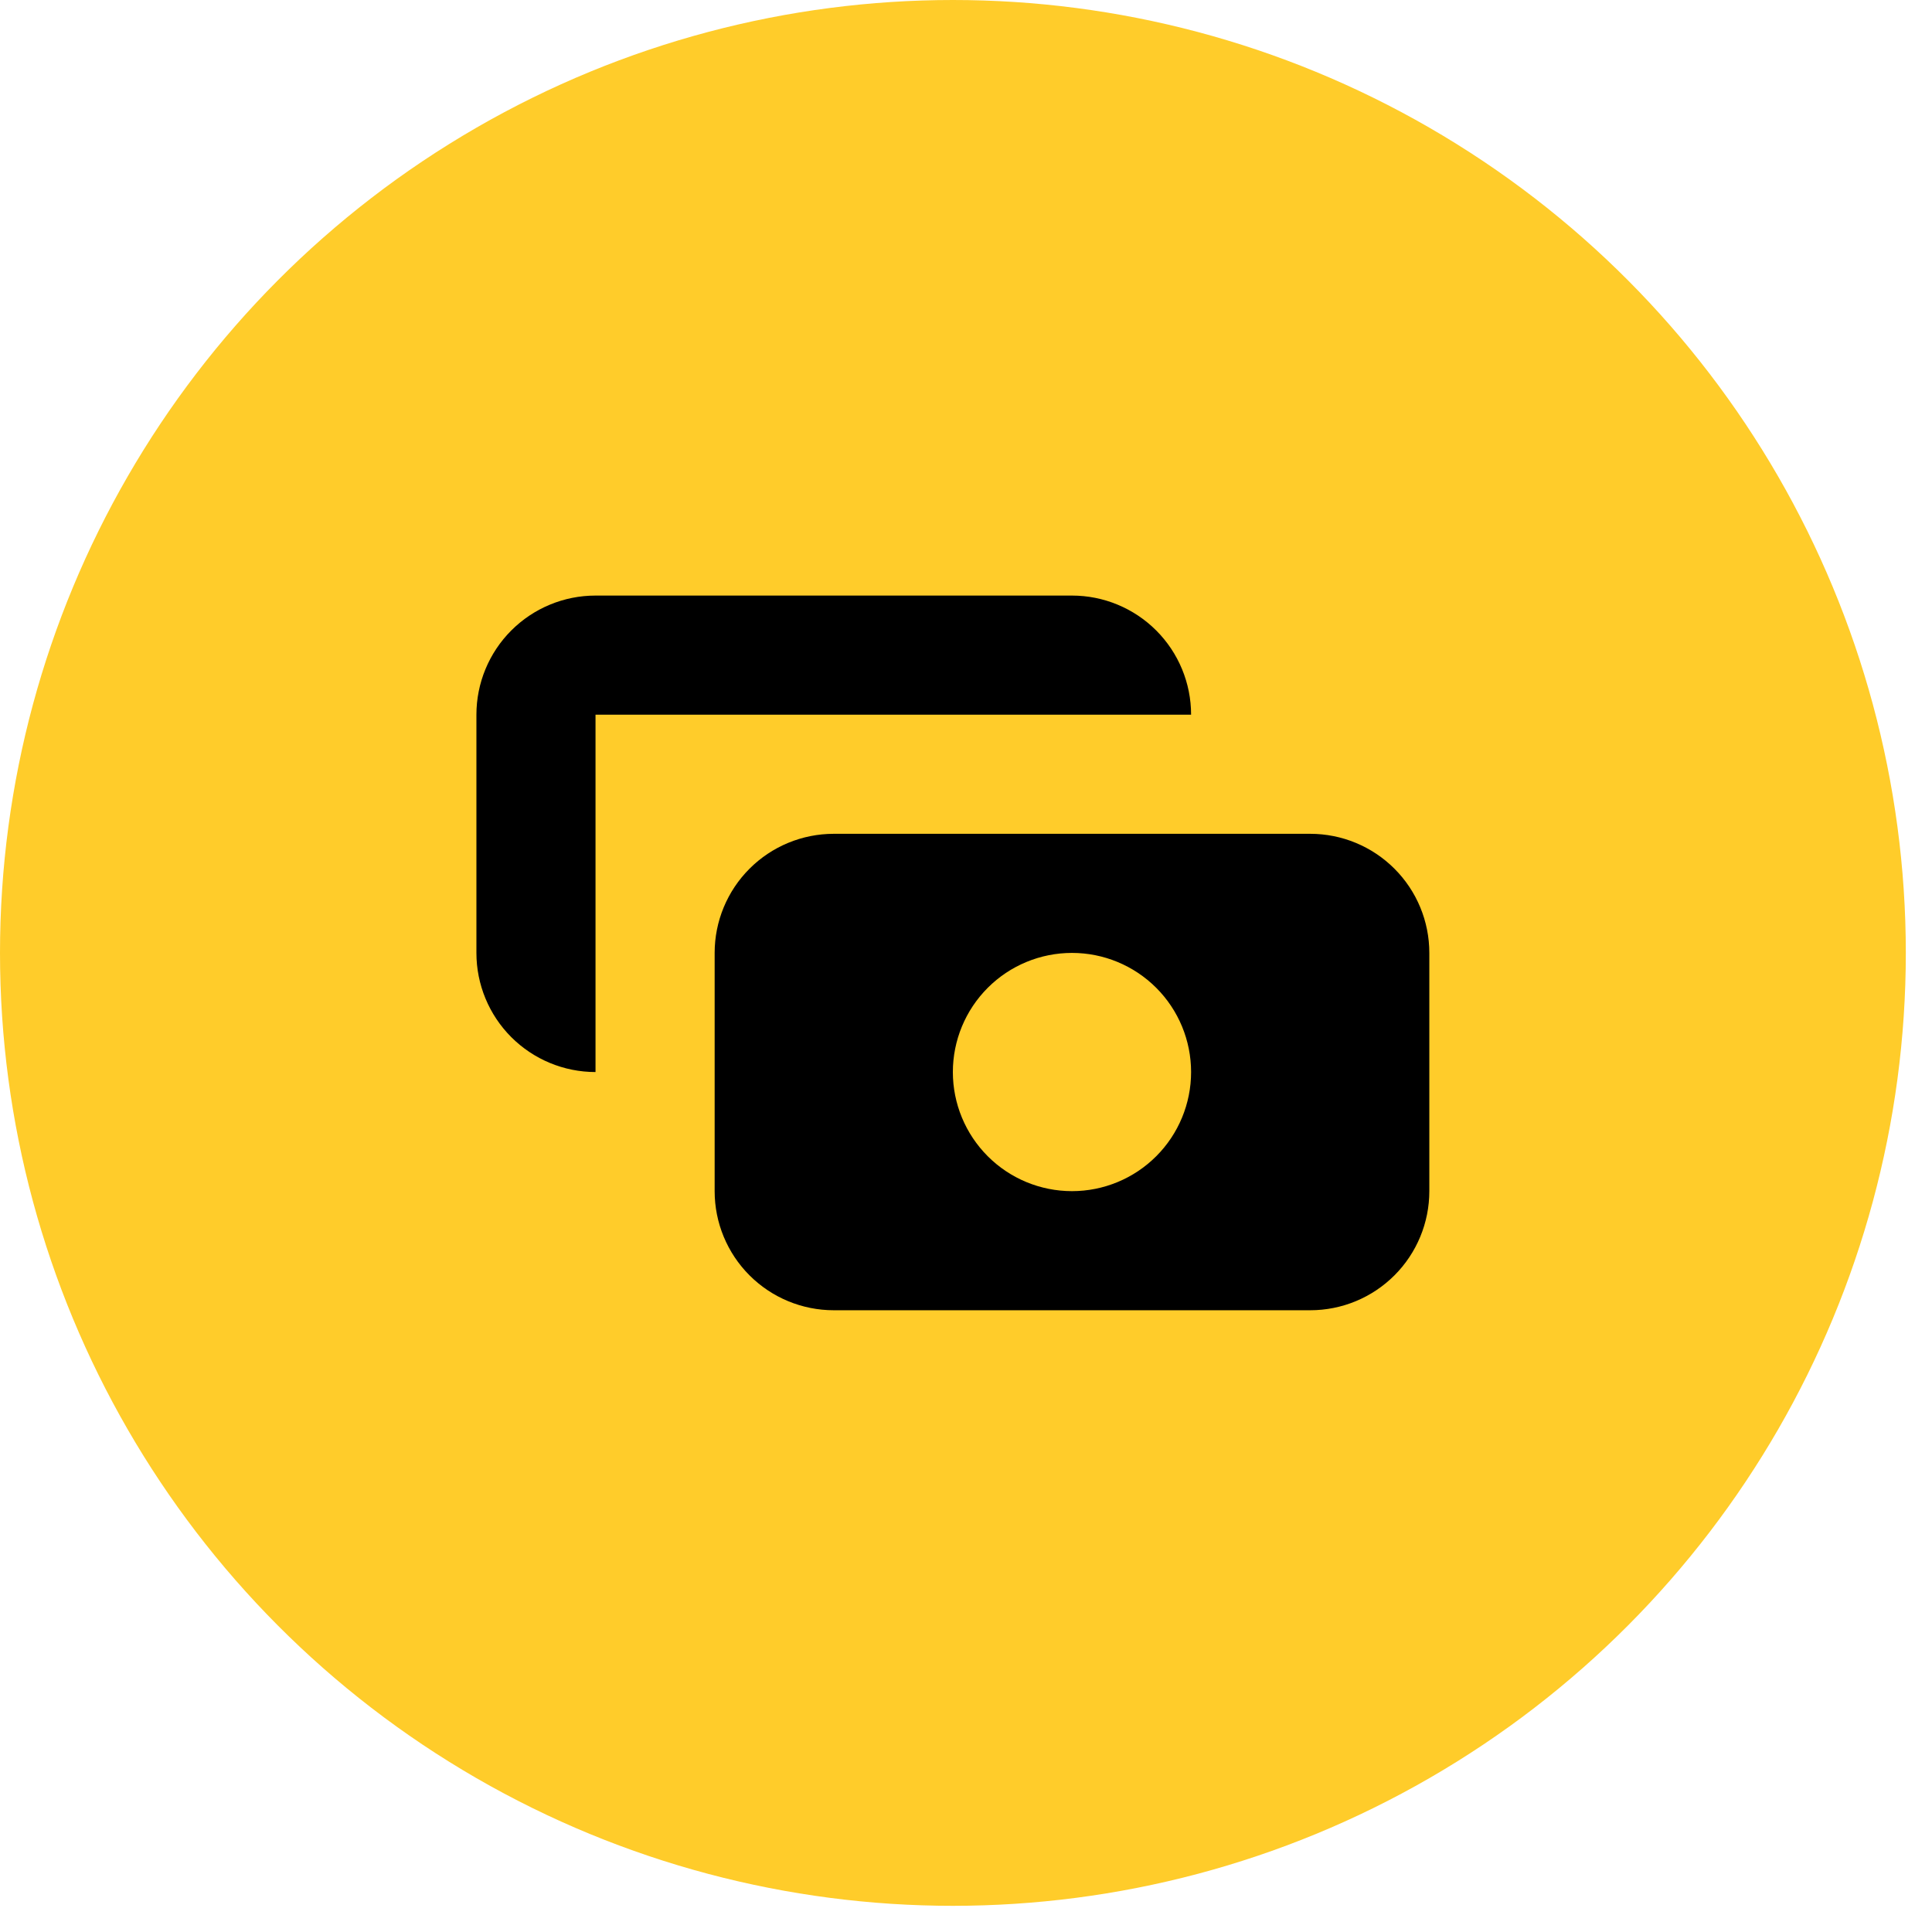 <svg width="71" height="71" viewBox="0 0 71 71" fill="none" xmlns="http://www.w3.org/2000/svg">
<circle cx="35.019" cy="35.019" r="35.019" fill="#FFCC2A"/>
<path fill-rule="evenodd" clip-rule="evenodd" d="M21.885 21.887C20.724 21.887 19.611 22.348 18.79 23.169C17.969 23.99 17.508 25.104 17.508 26.265V35.019C17.508 36.18 17.969 37.294 18.79 38.115C19.611 38.935 20.724 39.397 21.885 39.397V26.265H43.772C43.772 25.104 43.311 23.99 42.49 23.169C41.669 22.348 40.556 21.887 39.395 21.887H21.885ZM26.263 35.019C26.263 33.858 26.724 32.745 27.545 31.924C28.366 31.103 29.479 30.642 30.64 30.642H48.15C49.311 30.642 50.424 31.103 51.245 31.924C52.066 32.745 52.527 33.858 52.527 35.019V43.774C52.527 44.935 52.066 46.048 51.245 46.869C50.424 47.69 49.311 48.151 48.15 48.151H30.64C29.479 48.151 28.366 47.69 27.545 46.869C26.724 46.048 26.263 44.935 26.263 43.774V35.019ZM39.395 43.774C40.556 43.774 41.669 43.313 42.49 42.492C43.311 41.671 43.772 40.558 43.772 39.397C43.772 38.236 43.311 37.122 42.49 36.301C41.669 35.48 40.556 35.019 39.395 35.019C38.234 35.019 37.12 35.48 36.3 36.301C35.479 37.122 35.017 38.236 35.017 39.397C35.017 40.558 35.479 41.671 36.3 42.492C37.12 43.313 38.234 43.774 39.395 43.774Z" fill="black"/>
</svg>
